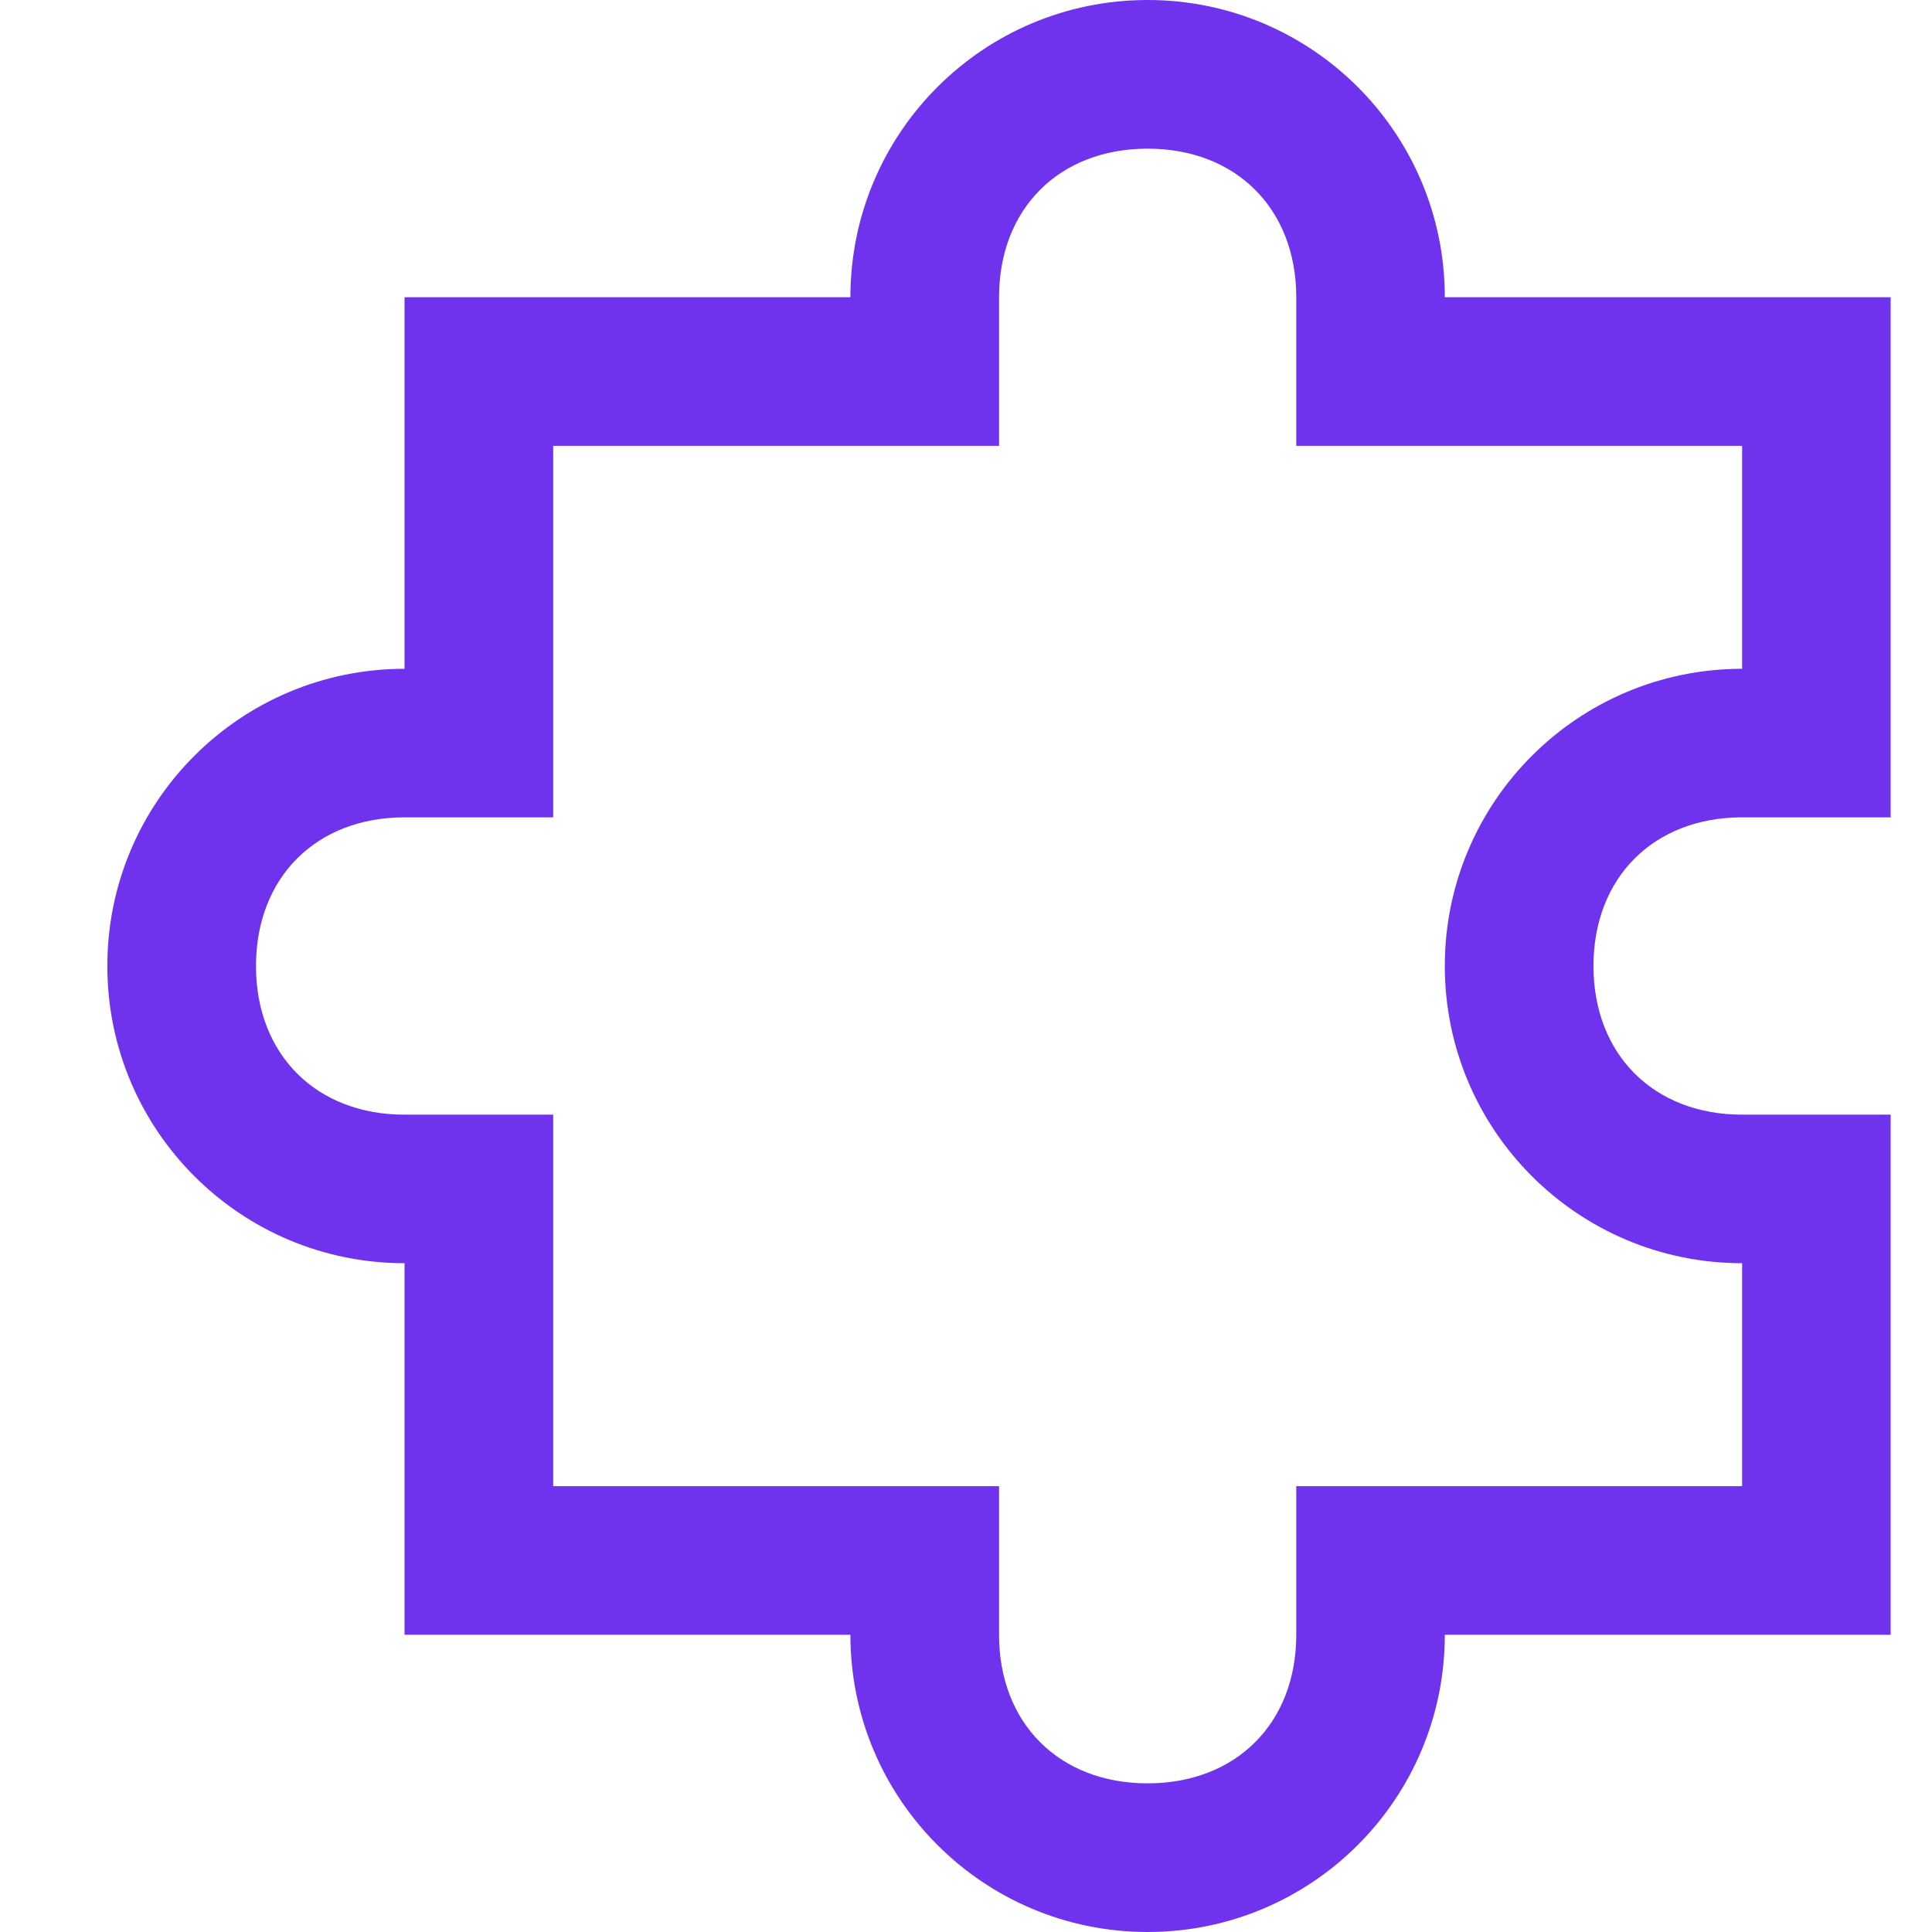 <svg width="18" height="18" viewBox="0 0 18 18" fill="none" xmlns="http://www.w3.org/2000/svg">
<path d="M10.692 0C9.162 0 7.923 1.239 7.923 2.769H3.769V6.231C2.239 6.231 1 7.47 1 9C1 10.53 2.239 11.769 3.769 11.769V15.231H7.923C7.923 16.761 9.162 18 10.692 18C12.222 18 13.461 16.761 13.461 15.231H17.615V10.385H16.231C15.407 10.385 14.846 9.824 14.846 9C14.846 8.176 15.407 7.615 16.231 7.615H17.615V2.769H13.461C13.461 1.239 12.222 0 10.692 0ZM10.692 1.385C11.516 1.385 12.077 1.945 12.077 2.769V4.154H16.231V6.231C14.701 6.231 13.461 7.47 13.461 9C13.461 10.53 14.701 11.769 16.231 11.769V13.846H12.077V15.231C12.077 16.055 11.516 16.615 10.692 16.615C9.868 16.615 9.308 16.055 9.308 15.231V13.846H5.154V10.385H3.769C2.945 10.385 2.385 9.824 2.385 9C2.385 8.176 2.945 7.615 3.769 7.615H5.154V4.154H9.308V2.769C9.308 1.945 9.868 1.385 10.692 1.385Z" fill="#6F33EE"/>
</svg>

